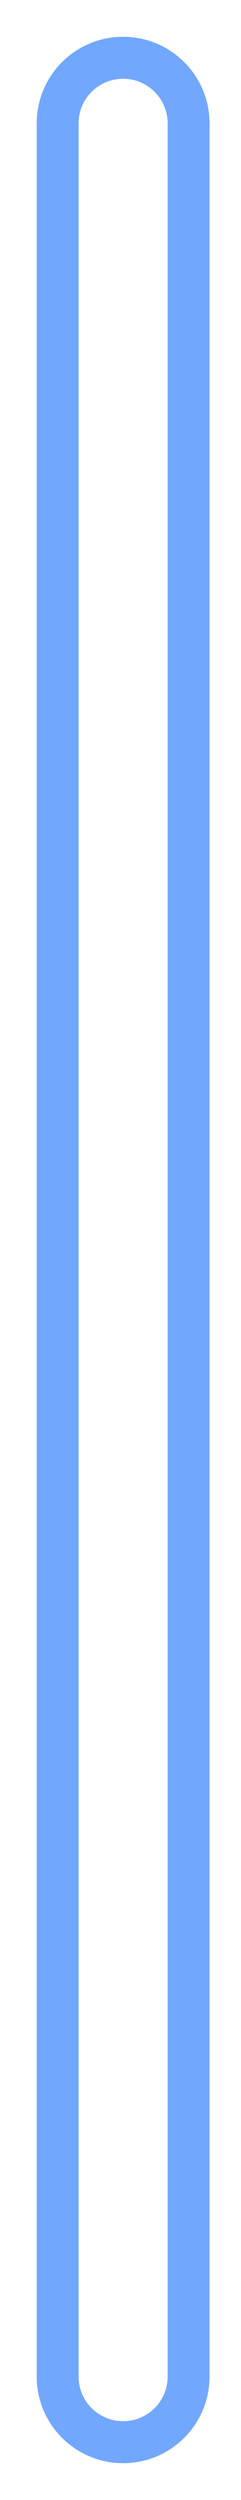 <svg preserveAspectRatio="none" stroke="#71A7FC" stroke-width="4" viewBox="0 0 23 238" fill="none" xmlns="http://www.w3.org/2000/svg">
    <path vector-effect="non-scaling-stroke"
          d="M5.5 226.25V11.75C5.5 8.298 8.298 5.5 11.75 5.5C15.202 5.5 18 8.298 18 11.75V226.25C18 229.702 15.202 232.5 11.75 232.5C8.298 232.5 5.5 229.702 5.5 226.25Z"/>
</svg>
